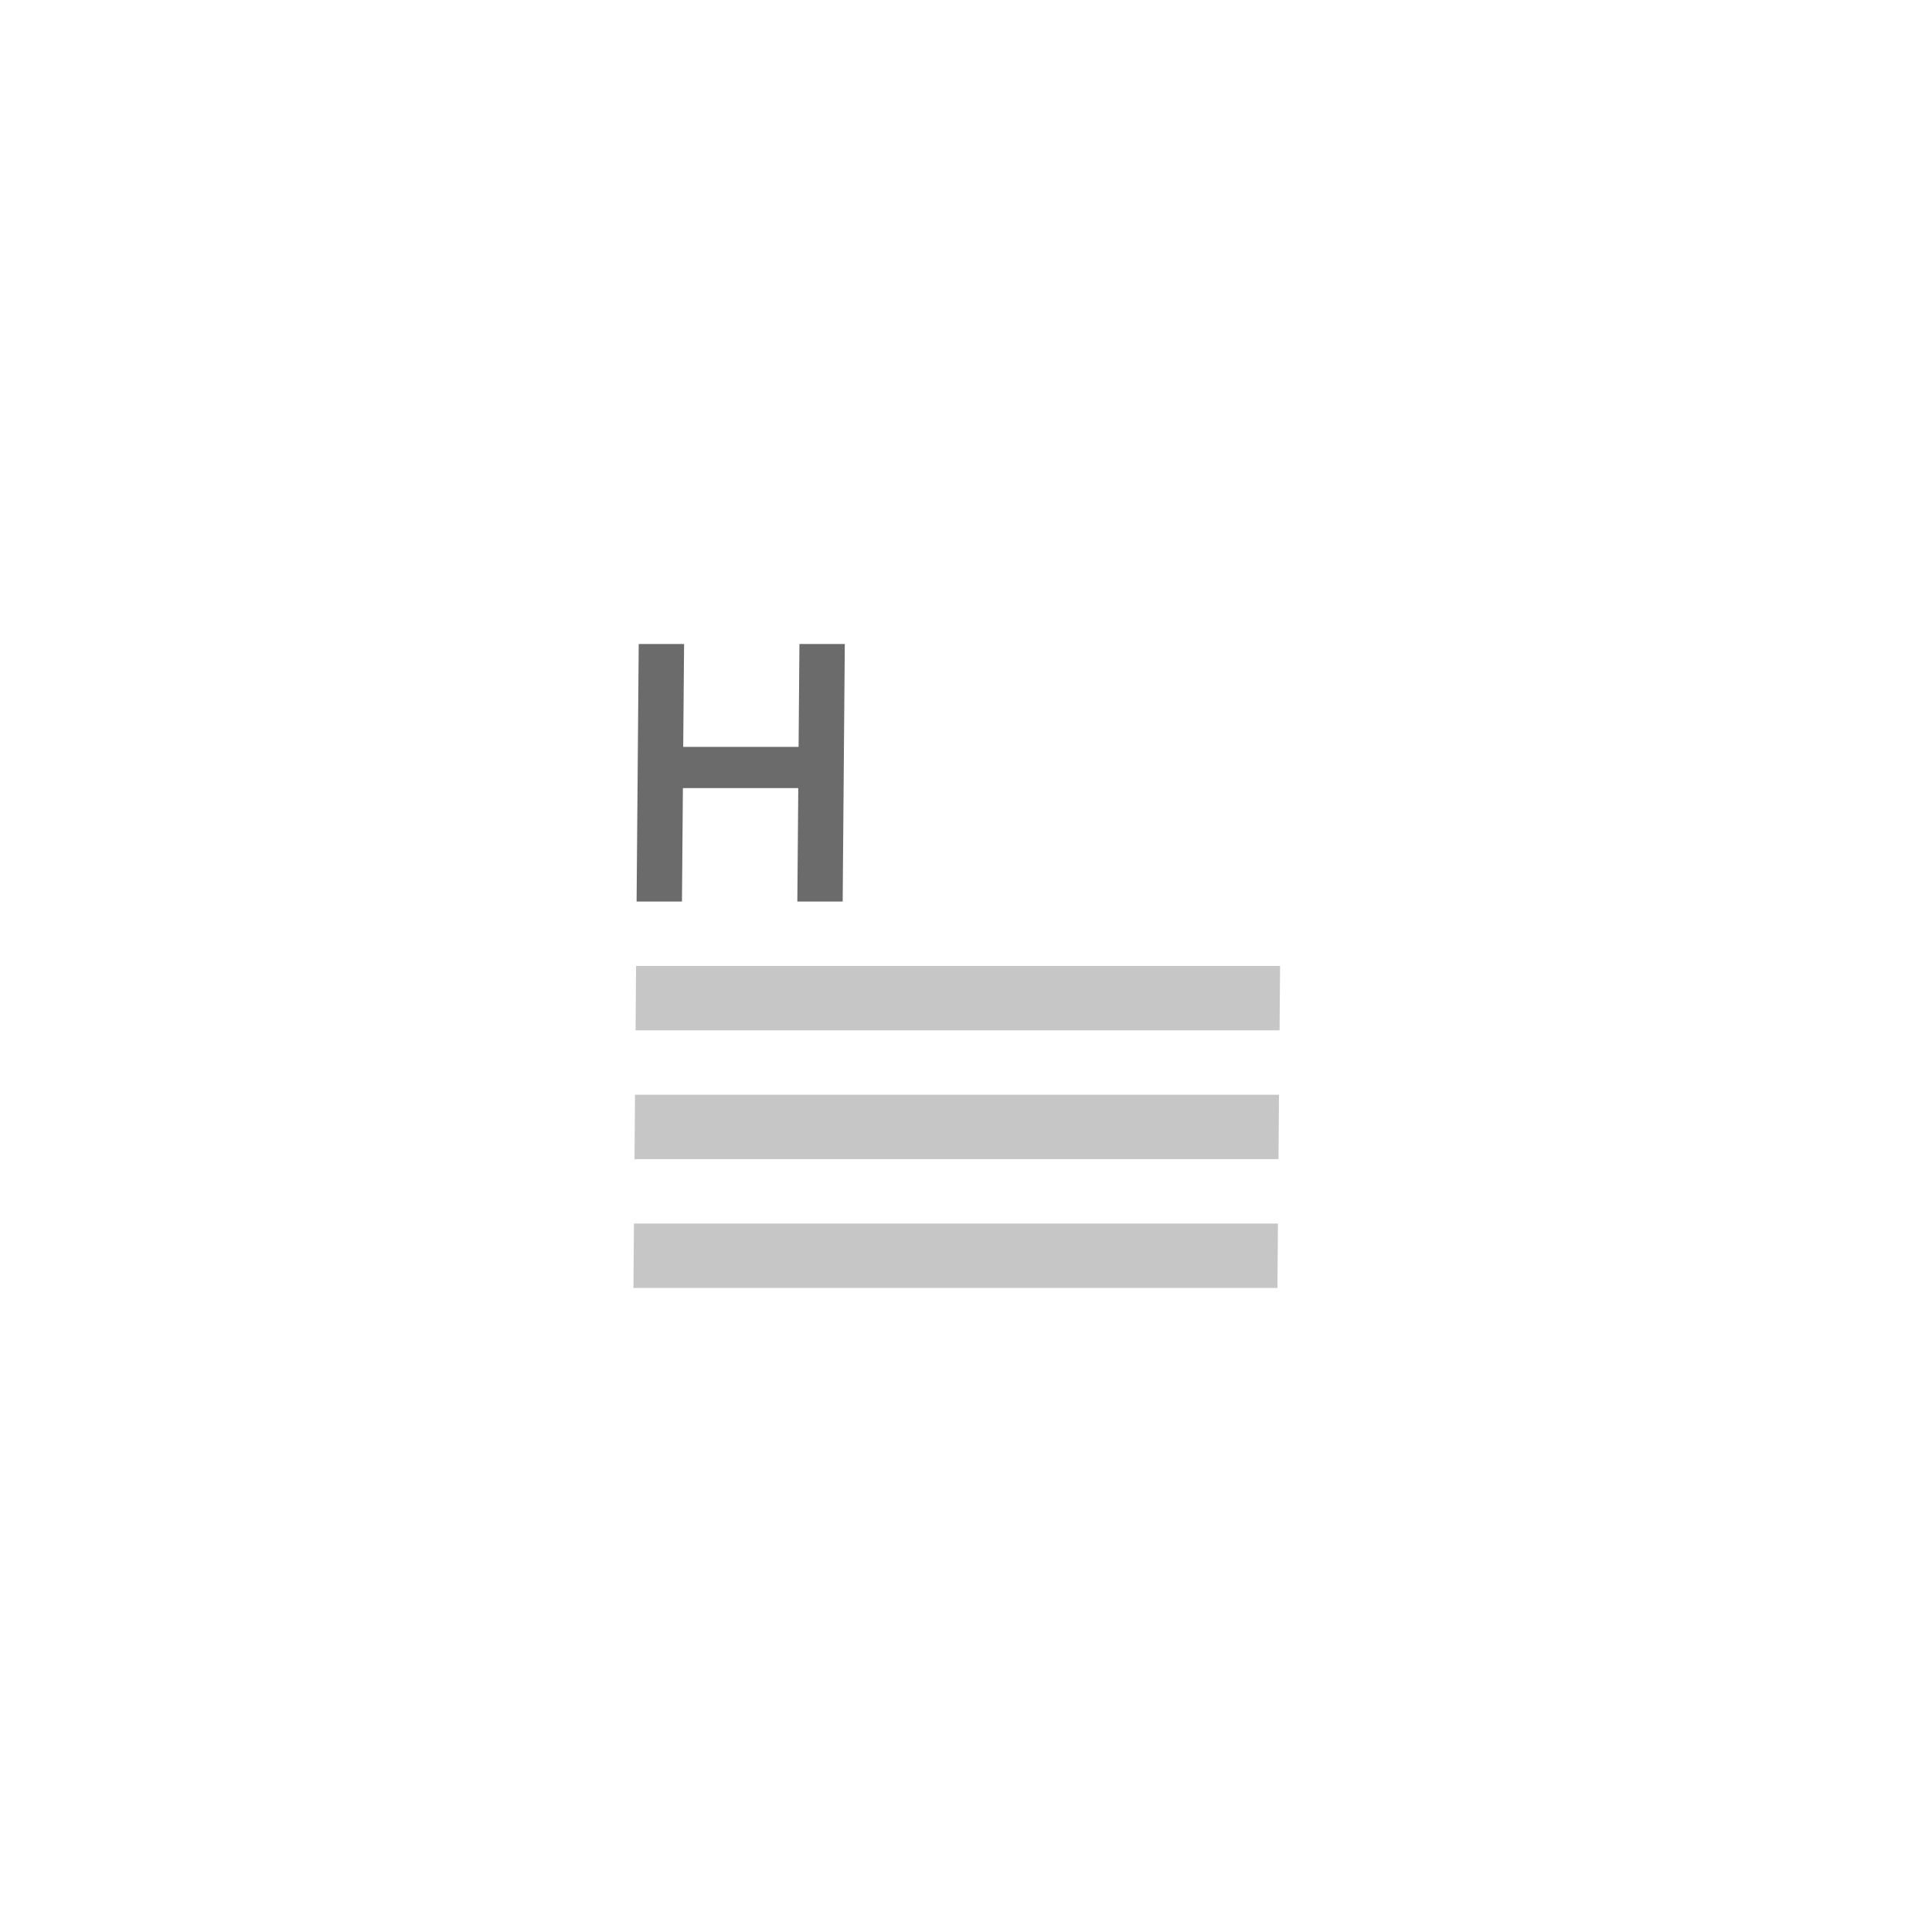 <svg width="60" height="60" viewBox="0 0 60 60" fill="none" xmlns="http://www.w3.org/2000/svg">
<g clip-path="url(#clip0_2471_3383)">
<rect width="20" height="2" transform="matrix(1 0 -0.008 1 19.754 29.999)" fill="#C6C6C6"/>
<rect width="20" height="2" transform="matrix(1 0 -0.008 1 19.721 33.999)" fill="#C6C6C6"/>
<rect width="20" height="2" transform="matrix(1 0 -0.008 1 19.688 37.998)" fill="#C6C6C6"/>
<path d="M26.17 27.999L26.236 20H24.827L24.801 23.195H21.218L21.245 20H19.836L19.77 27.999H21.179L21.208 24.475H24.791L24.762 27.999H26.17Z" fill="#6B6B6B"/>
</g>
<defs>
<clipPath id="clip0_2471_3383">
<rect width="60" height="60" fill="white"/>
</clipPath>
</defs>
</svg>
